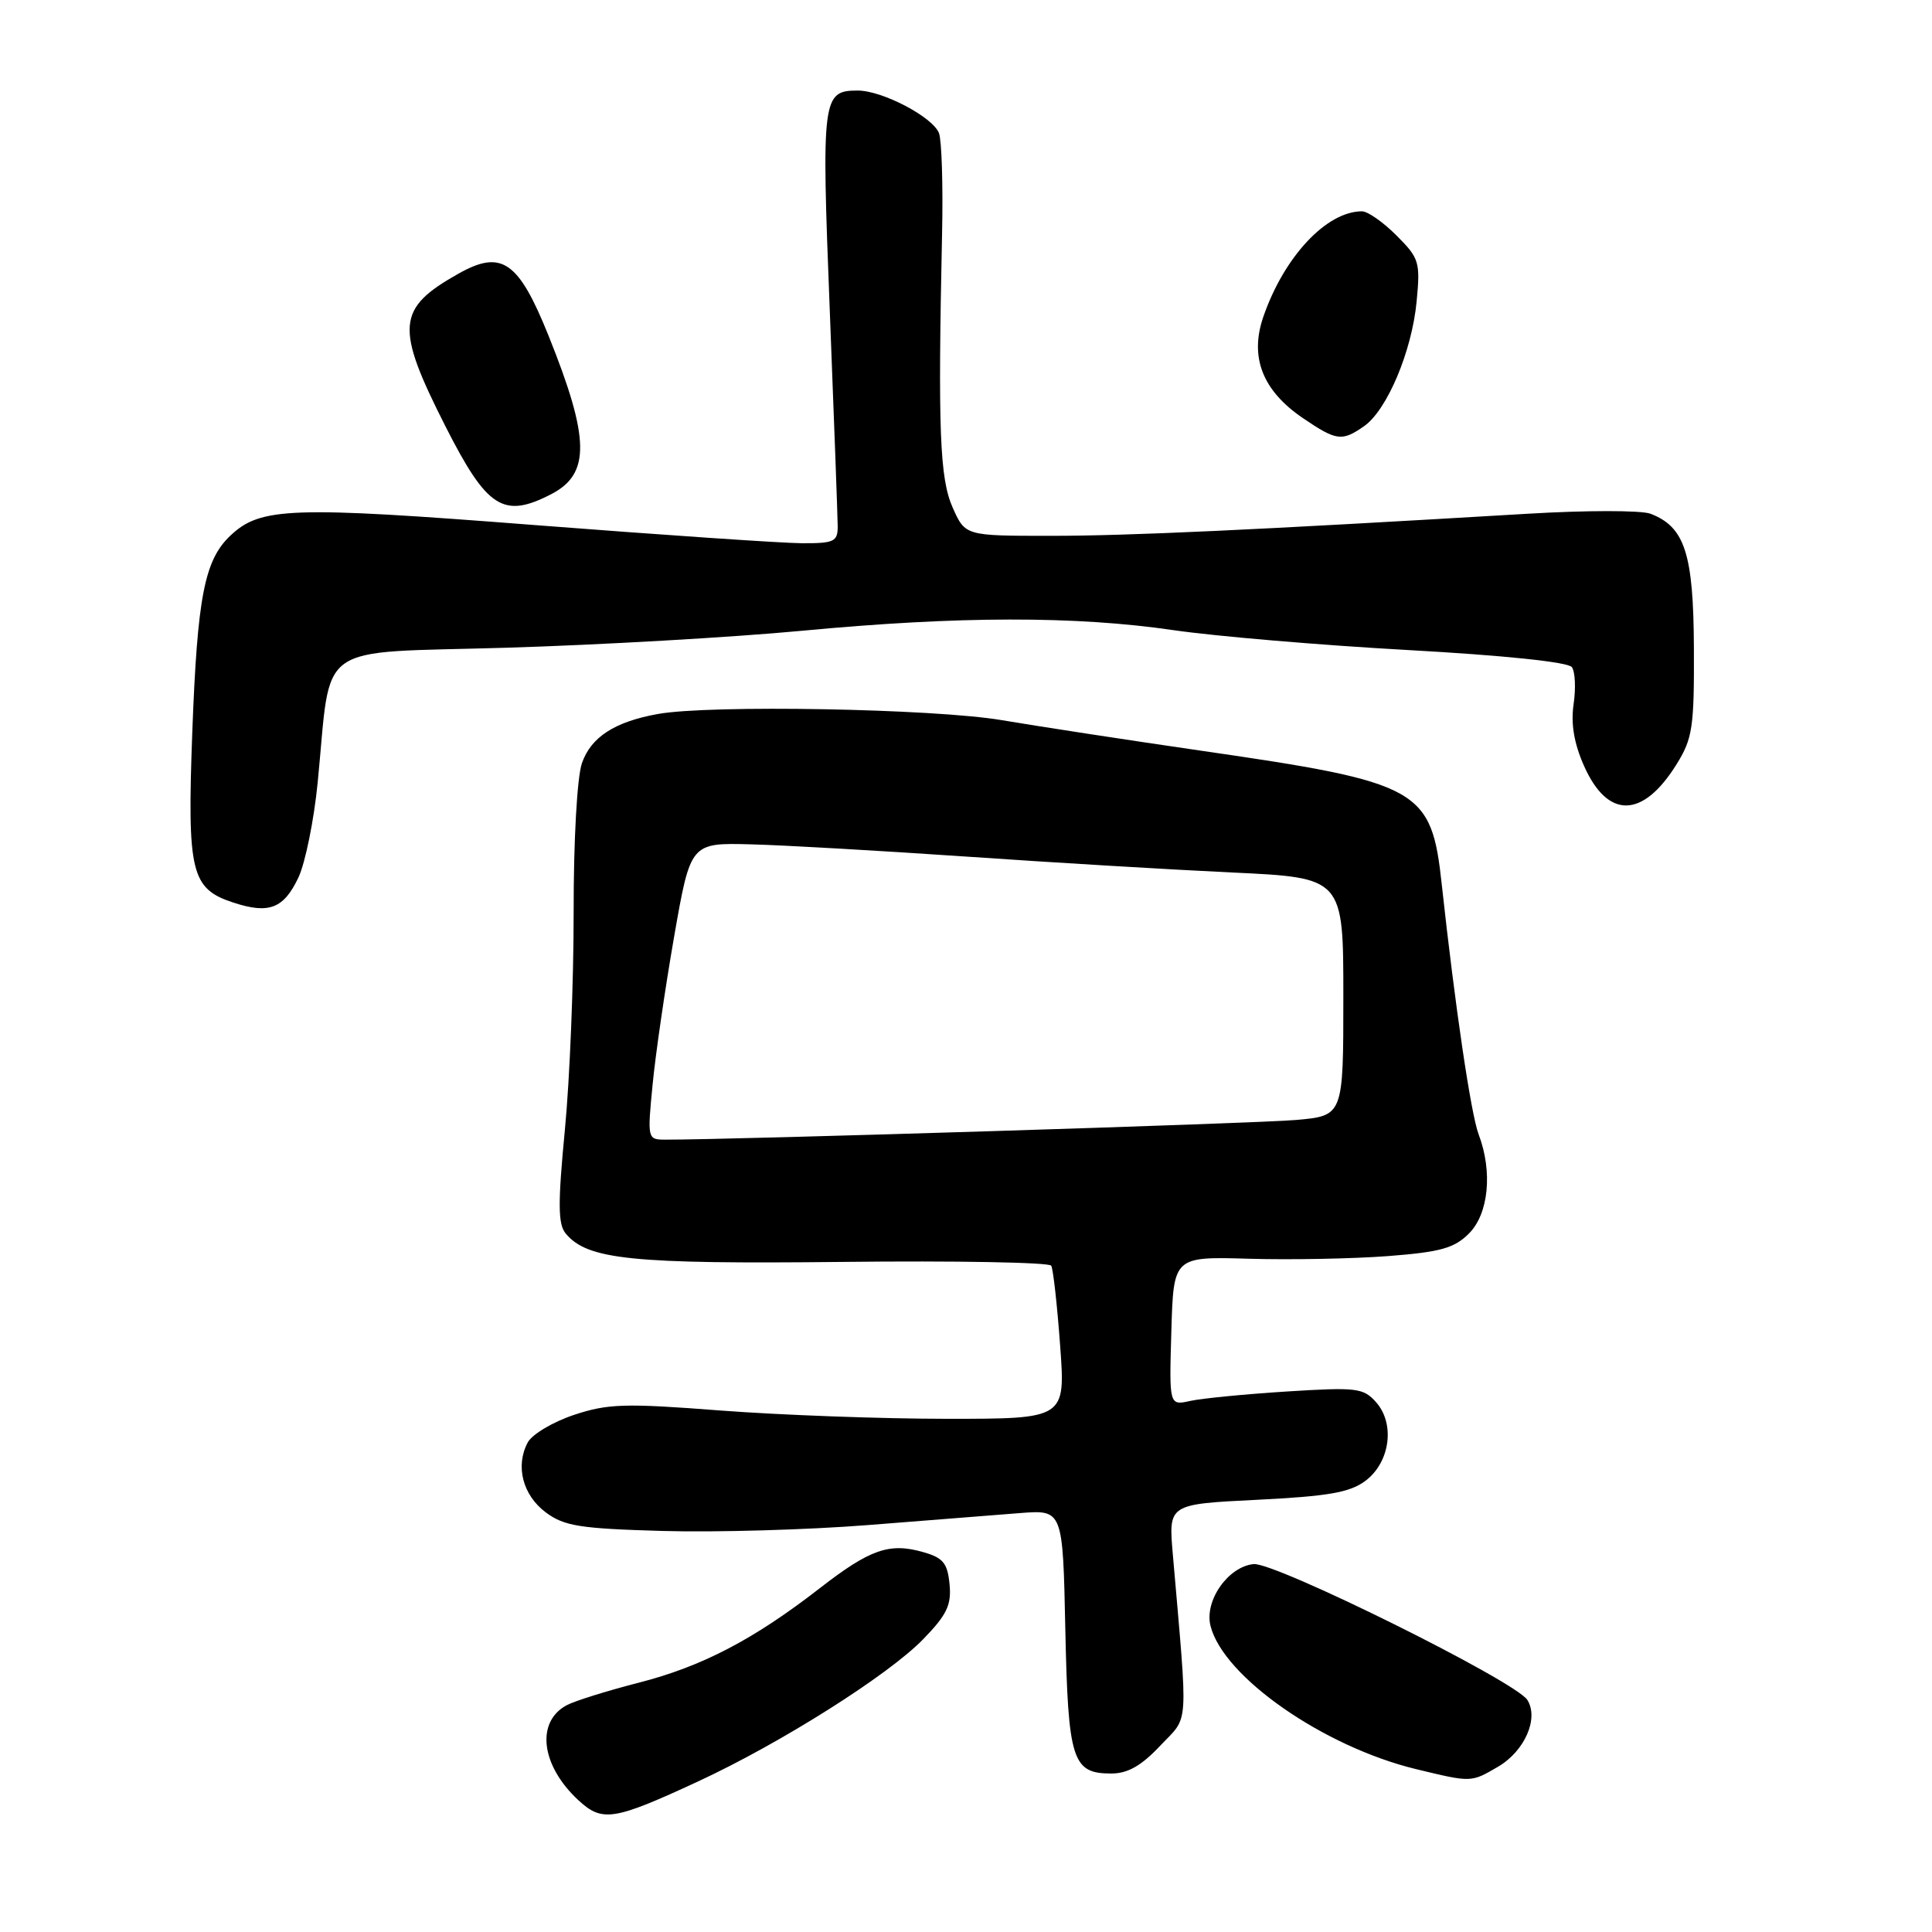 <?xml version="1.0" encoding="UTF-8" standalone="no"?>
<!DOCTYPE svg PUBLIC "-//W3C//DTD SVG 1.1//EN" "http://www.w3.org/Graphics/SVG/1.1/DTD/svg11.dtd" >
<svg xmlns="http://www.w3.org/2000/svg" xmlns:xlink="http://www.w3.org/1999/xlink" version="1.1" viewBox="0 0 256 256">
 <g >
 <path fill="currentColor"
d=" M 92.50 236.05 C 103.44 230.98 117.70 221.97 122.32 217.21 C 125.47 213.97 126.09 212.67 125.82 209.91 C 125.55 207.12 124.97 206.41 122.32 205.66 C 117.84 204.38 115.28 205.28 108.62 210.45 C 99.86 217.25 93.02 220.82 84.62 222.97 C 80.45 224.04 76.16 225.38 75.09 225.95 C 70.97 228.16 71.68 233.94 76.62 238.52 C 79.80 241.47 81.28 241.25 92.50 236.05 Z  M 198.50 234.10 C 202.03 232.03 203.93 227.70 202.38 225.25 C 200.82 222.77 168.92 206.95 166.10 207.25 C 162.71 207.60 159.56 212.13 160.40 215.44 C 162.09 222.19 175.38 231.45 187.64 234.42 C 195.01 236.20 194.90 236.20 198.50 234.10 Z  M 153.73 231.32 C 157.59 227.24 157.44 229.51 155.40 205.90 C 154.83 199.31 154.83 199.31 166.58 198.73 C 175.99 198.26 178.84 197.77 180.91 196.23 C 184.20 193.78 184.89 188.65 182.32 185.78 C 180.64 183.90 179.73 183.80 170.50 184.38 C 165.00 184.73 159.25 185.29 157.71 185.63 C 154.92 186.25 154.92 186.25 155.21 176.37 C 155.50 166.50 155.50 166.50 165.50 166.79 C 171.00 166.95 179.28 166.79 183.90 166.44 C 190.88 165.90 192.69 165.40 194.65 163.44 C 197.26 160.83 197.80 155.24 195.93 150.32 C 194.91 147.65 192.79 133.27 191.05 117.28 C 189.67 104.47 188.26 103.69 159.07 99.46 C 149.41 98.06 137.57 96.24 132.77 95.43 C 123.76 93.90 94.03 93.36 87.16 94.61 C 81.44 95.64 78.31 97.67 77.11 101.12 C 76.47 102.96 76.00 111.30 76.01 120.90 C 76.02 130.03 75.50 142.99 74.85 149.70 C 73.91 159.50 73.93 162.21 74.96 163.45 C 77.83 166.91 83.70 167.51 111.66 167.21 C 126.60 167.04 139.04 167.27 139.29 167.71 C 139.55 168.14 140.08 172.89 140.47 178.25 C 141.19 188.00 141.19 188.00 125.49 188.00 C 116.86 188.00 103.35 187.50 95.47 186.90 C 82.78 185.92 80.56 185.99 76.06 187.48 C 73.27 188.41 70.51 190.05 69.93 191.13 C 68.26 194.25 69.26 198.12 72.32 200.40 C 74.76 202.22 76.85 202.55 87.82 202.86 C 94.79 203.06 107.03 202.71 115.00 202.08 C 122.97 201.45 132.05 200.73 135.16 200.49 C 140.83 200.05 140.83 200.05 141.16 215.87 C 141.53 233.28 142.08 235.00 147.25 235.00 C 149.43 235.00 151.23 233.98 153.73 231.32 Z  M 39.54 116.28 C 40.45 114.35 41.61 108.65 42.10 103.63 C 43.96 84.76 41.38 86.59 67.02 85.83 C 79.38 85.46 97.04 84.45 106.27 83.58 C 127.03 81.62 142.49 81.60 155.50 83.50 C 161.00 84.30 174.95 85.49 186.50 86.13 C 199.32 86.84 207.81 87.73 208.28 88.40 C 208.72 89.01 208.82 91.21 208.51 93.31 C 208.13 95.90 208.57 98.50 209.88 101.46 C 213.02 108.55 217.68 108.48 222.16 101.26 C 224.27 97.87 224.50 96.37 224.45 85.88 C 224.40 73.36 223.25 69.81 218.69 68.07 C 217.47 67.61 210.18 67.61 202.49 68.07 C 165.94 70.24 149.58 71.00 139.19 71.00 C 127.90 71.00 127.90 71.00 126.23 67.25 C 124.52 63.39 124.27 57.00 124.83 30.93 C 124.97 24.57 124.78 18.59 124.42 17.64 C 123.59 15.50 116.92 12.00 113.66 12.00 C 108.95 12.00 108.84 12.90 109.95 41.15 C 110.52 55.64 110.99 68.51 111.00 69.75 C 111.00 71.77 110.52 72.00 106.25 71.98 C 103.64 71.97 87.69 70.88 70.81 69.57 C 38.54 67.06 34.54 67.20 30.55 70.95 C 27.09 74.20 26.15 79.07 25.48 97.00 C 24.79 115.66 25.31 117.77 30.96 119.61 C 35.65 121.14 37.59 120.39 39.54 116.28 Z  M 73.04 65.48 C 78.24 62.79 78.17 58.14 72.70 44.52 C 68.71 34.59 66.48 33.04 60.77 36.25 C 52.53 40.88 52.33 43.29 59.05 56.54 C 64.55 67.37 66.71 68.75 73.04 65.48 Z  M 180.75 56.47 C 183.80 54.33 187.08 46.55 187.71 39.95 C 188.21 34.72 188.06 34.21 185.04 31.20 C 183.29 29.44 181.23 28.00 180.47 28.00 C 175.77 28.00 170.14 34.02 167.40 41.97 C 165.55 47.32 167.29 51.77 172.64 55.40 C 177.10 58.43 177.81 58.52 180.75 56.47 Z  M 86.47 143.75 C 86.85 139.76 88.14 130.91 89.33 124.08 C 91.50 111.67 91.50 111.67 99.50 111.88 C 103.90 111.99 116.72 112.73 128.00 113.50 C 139.28 114.28 155.14 115.23 163.25 115.61 C 178.00 116.30 178.00 116.30 178.00 132.07 C 178.00 147.84 178.00 147.84 171.75 148.40 C 166.70 148.86 96.93 151.03 88.13 151.01 C 85.80 151.00 85.77 150.90 86.47 143.75 Z "/>
</g>
</svg>
